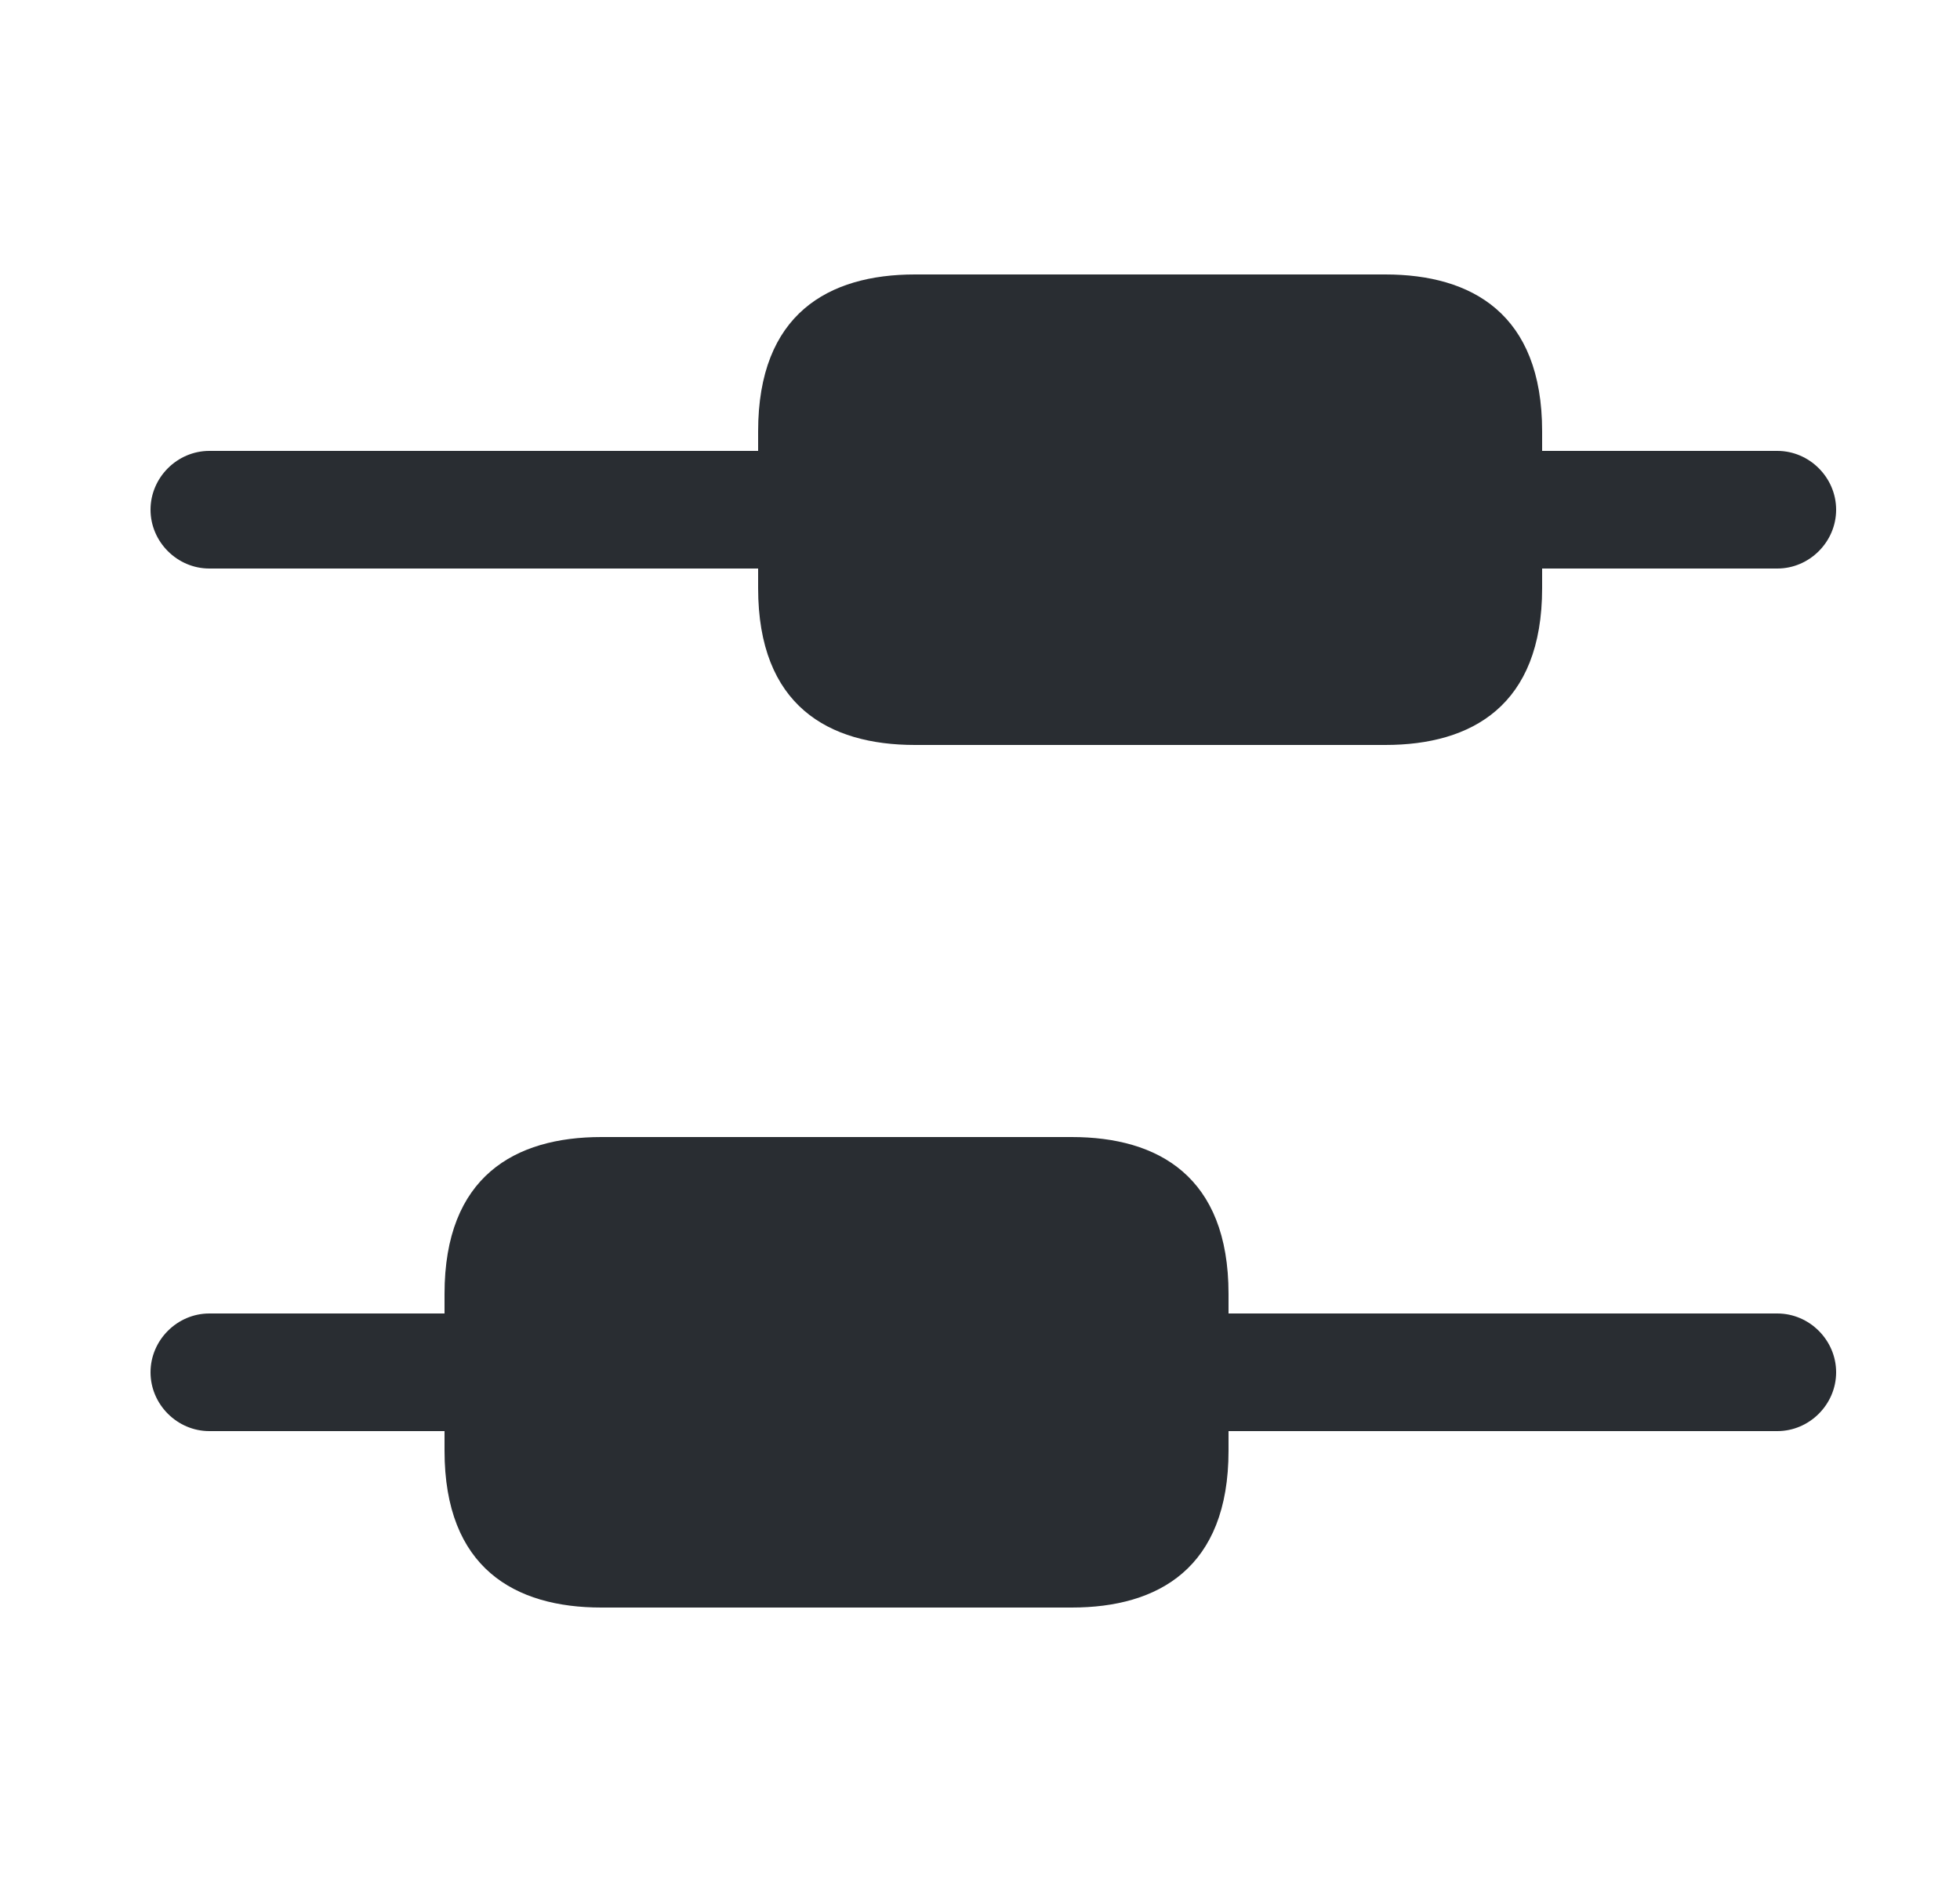 <svg width="25" height="24" viewBox="0 0 25 24" fill="none" xmlns="http://www.w3.org/2000/svg">
<path d="M23.42 17.5C23.42 17.91 23.08 18.25 22.67 18.25H15.67V18.5C15.67 20 14.77 20.5 13.67 20.5H7.67C6.57 20.5 5.67 20 5.67 18.5V18.25H2.67C2.26 18.25 1.92 17.91 1.92 17.5C1.92 17.09 2.26 16.75 2.67 16.75H5.67V16.5C5.67 15 6.57 14.5 7.67 14.5H13.67C14.77 14.5 15.67 15 15.67 16.5V16.75H22.67C23.08 16.75 23.42 17.09 23.42 17.5Z" fill="#292D32"/>
<path d="M23.42 6.5C23.42 6.91 23.08 7.25 22.67 7.25H19.67V7.5C19.67 9 18.77 9.5 17.67 9.5H11.67C10.57 9.5 9.67 9 9.67 7.5V7.25H2.67C2.26 7.25 1.92 6.91 1.92 6.5C1.92 6.09 2.26 5.75 2.67 5.75H9.67V5.5C9.67 4 10.57 3.5 11.67 3.5H17.67C18.77 3.5 19.67 4 19.67 5.5V5.75H22.67C23.08 5.75 23.42 6.09 23.42 6.5Z" fill="#292D32"/>
</svg>
